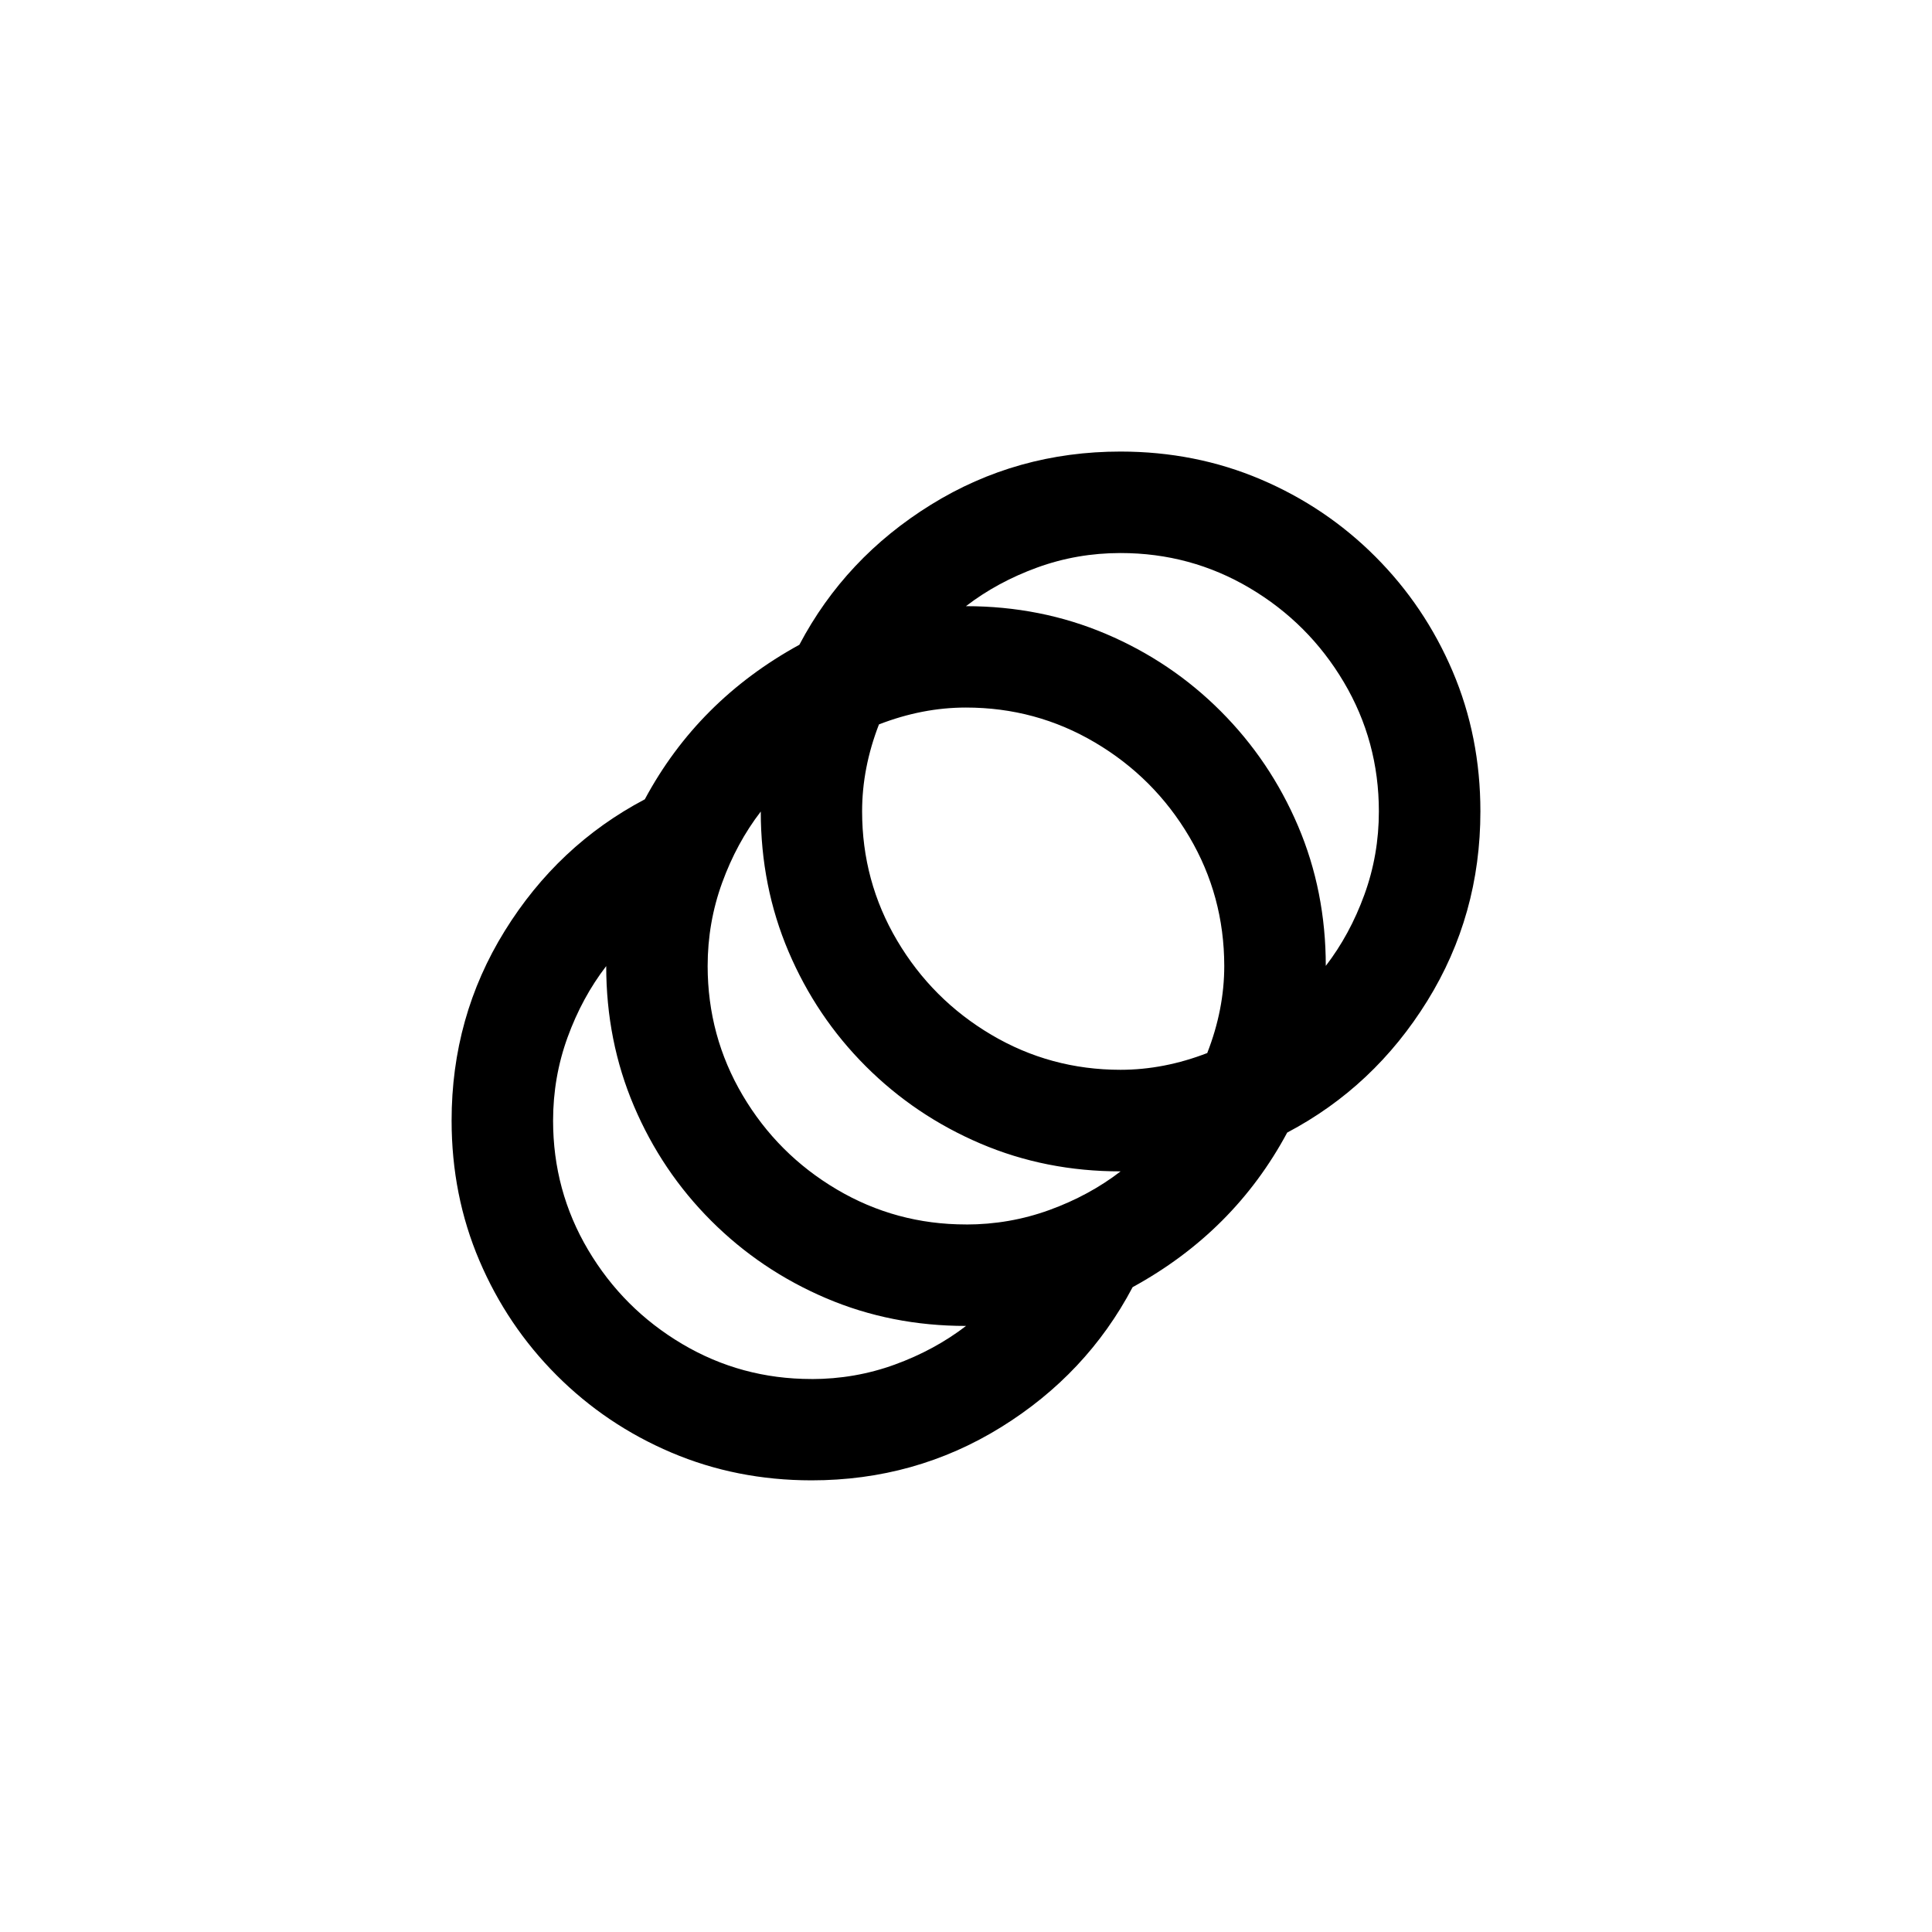 <!-- Generated by IcoMoon.io -->
<svg version="1.1" xmlns="http://www.w3.org/2000/svg" width="40" height="40" viewBox="0 0 40 40">
<title>mt-animation</title>
<path d="M23.2 9.349q-2.149 0-3.925 1.1t-2.725 2.9q-2.1 1.151-3.2 3.2-1.8 0.949-2.9 2.725t-1.1 3.925q0 1.551 0.575 2.9t1.6 2.375 2.375 1.6 2.9 0.575q2.149 0 3.925-1.1t2.725-2.9q2.1-1.149 3.2-3.2 1.8-0.949 2.9-2.725t1.1-3.925q0-1.551-0.575-2.9t-1.6-2.375-2.375-1.6-2.9-0.575zM16.8 28.551q-1.451 0-2.675-0.725t-1.949-1.949-0.725-2.675q0-0.9 0.3-1.725t0.8-1.475q0 1.549 0.575 2.9t1.6 2.375 2.375 1.6 2.9 0.575q-0.651 0.5-1.475 0.8t-1.725 0.3zM20 25.351q-1.449 0-2.675-0.725t-1.949-1.949-0.725-2.675q0-0.9 0.3-1.725t0.8-1.475q0 1.549 0.575 2.9t1.6 2.375 2.375 1.6 2.9 0.575q-0.649 0.5-1.475 0.8t-1.725 0.3zM25 21.8q-0.9 0.349-1.8 0.349-1.449 0-2.675-0.725t-1.951-1.951-0.725-2.675q0-0.9 0.349-1.8 0.9-0.349 1.8-0.349 1.449 0 2.675 0.725t1.949 1.949 0.725 2.675q0 0.9-0.351 1.8zM27.449 20q0-1.551-0.575-2.9t-1.6-2.375-2.375-1.6-2.9-0.575q0.651-0.5 1.475-0.8t1.725-0.3q1.451 0 2.675 0.725t1.949 1.949 0.725 2.675q0 0.9-0.3 1.725t-0.8 1.475z"></path>
</svg>
